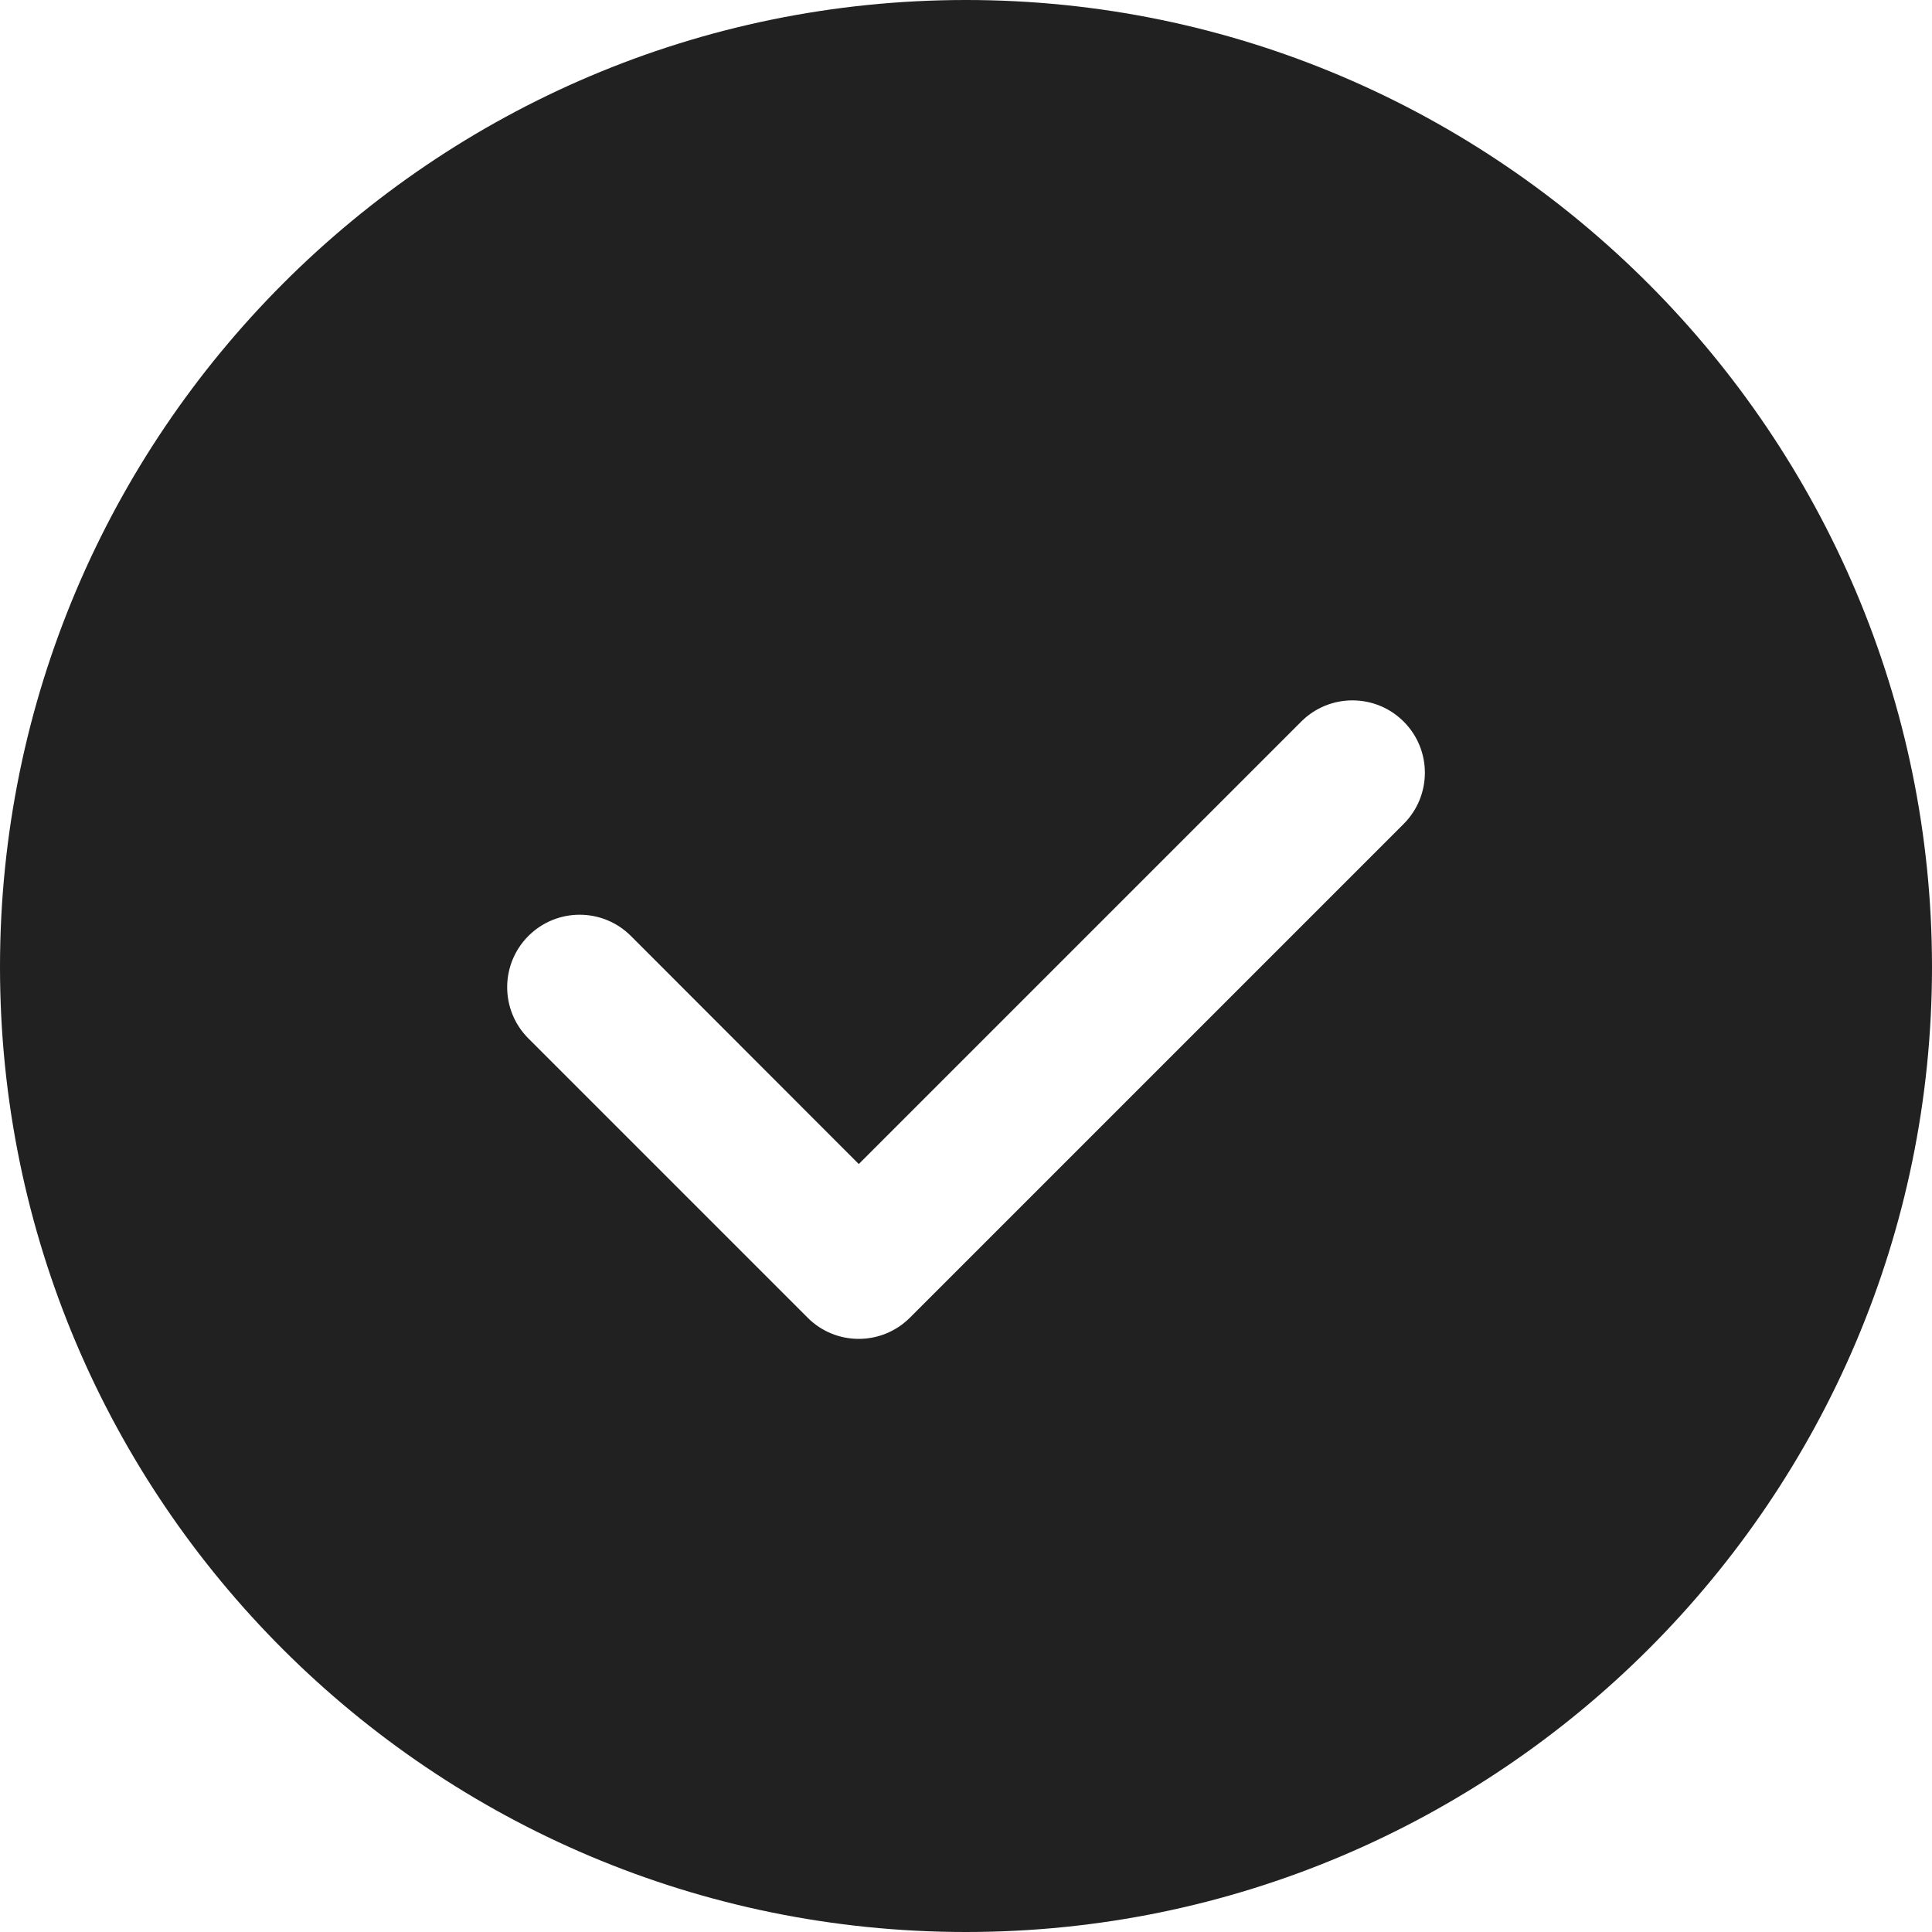 <?xml version="1.0" encoding="UTF-8"?>
<svg width="20px" height="20px" viewBox="0 0 20 20" version="1.1" xmlns="http://www.w3.org/2000/svg" xmlns:xlink="http://www.w3.org/1999/xlink">
  <title>Consent-icon</title>
  <g id="Page-1" stroke="none" stroke-width="1" fill="none" fill-rule="evenodd">
    <g id="Consent-icon" fill="#212121" fill-rule="nonzero">
      <path d="M10,0 C4.483,0 0,4.488 0,10.01 C0,15.532 4.483,20 10,20 C15.517,20 20,15.512 20,10.01 C20,4.508 15.517,0 10,0 Z M14.53,8.53 L9.42,13.64 C9.274,13.786 9.082,13.86 8.89,13.86 C8.698,13.86 8.506,13.787 8.36,13.64 L5.47,10.75 C5.177,10.457 5.177,9.982 5.47,9.689 C5.763,9.396 6.238,9.396 6.531,9.689 L8.89,12.05 L13.47,7.47 C13.763,7.177 14.238,7.177 14.531,7.47 C14.824,7.763 14.823,8.237 14.53,8.53 Z" id="Shape"></path>
    </g>
  </g>
</svg>